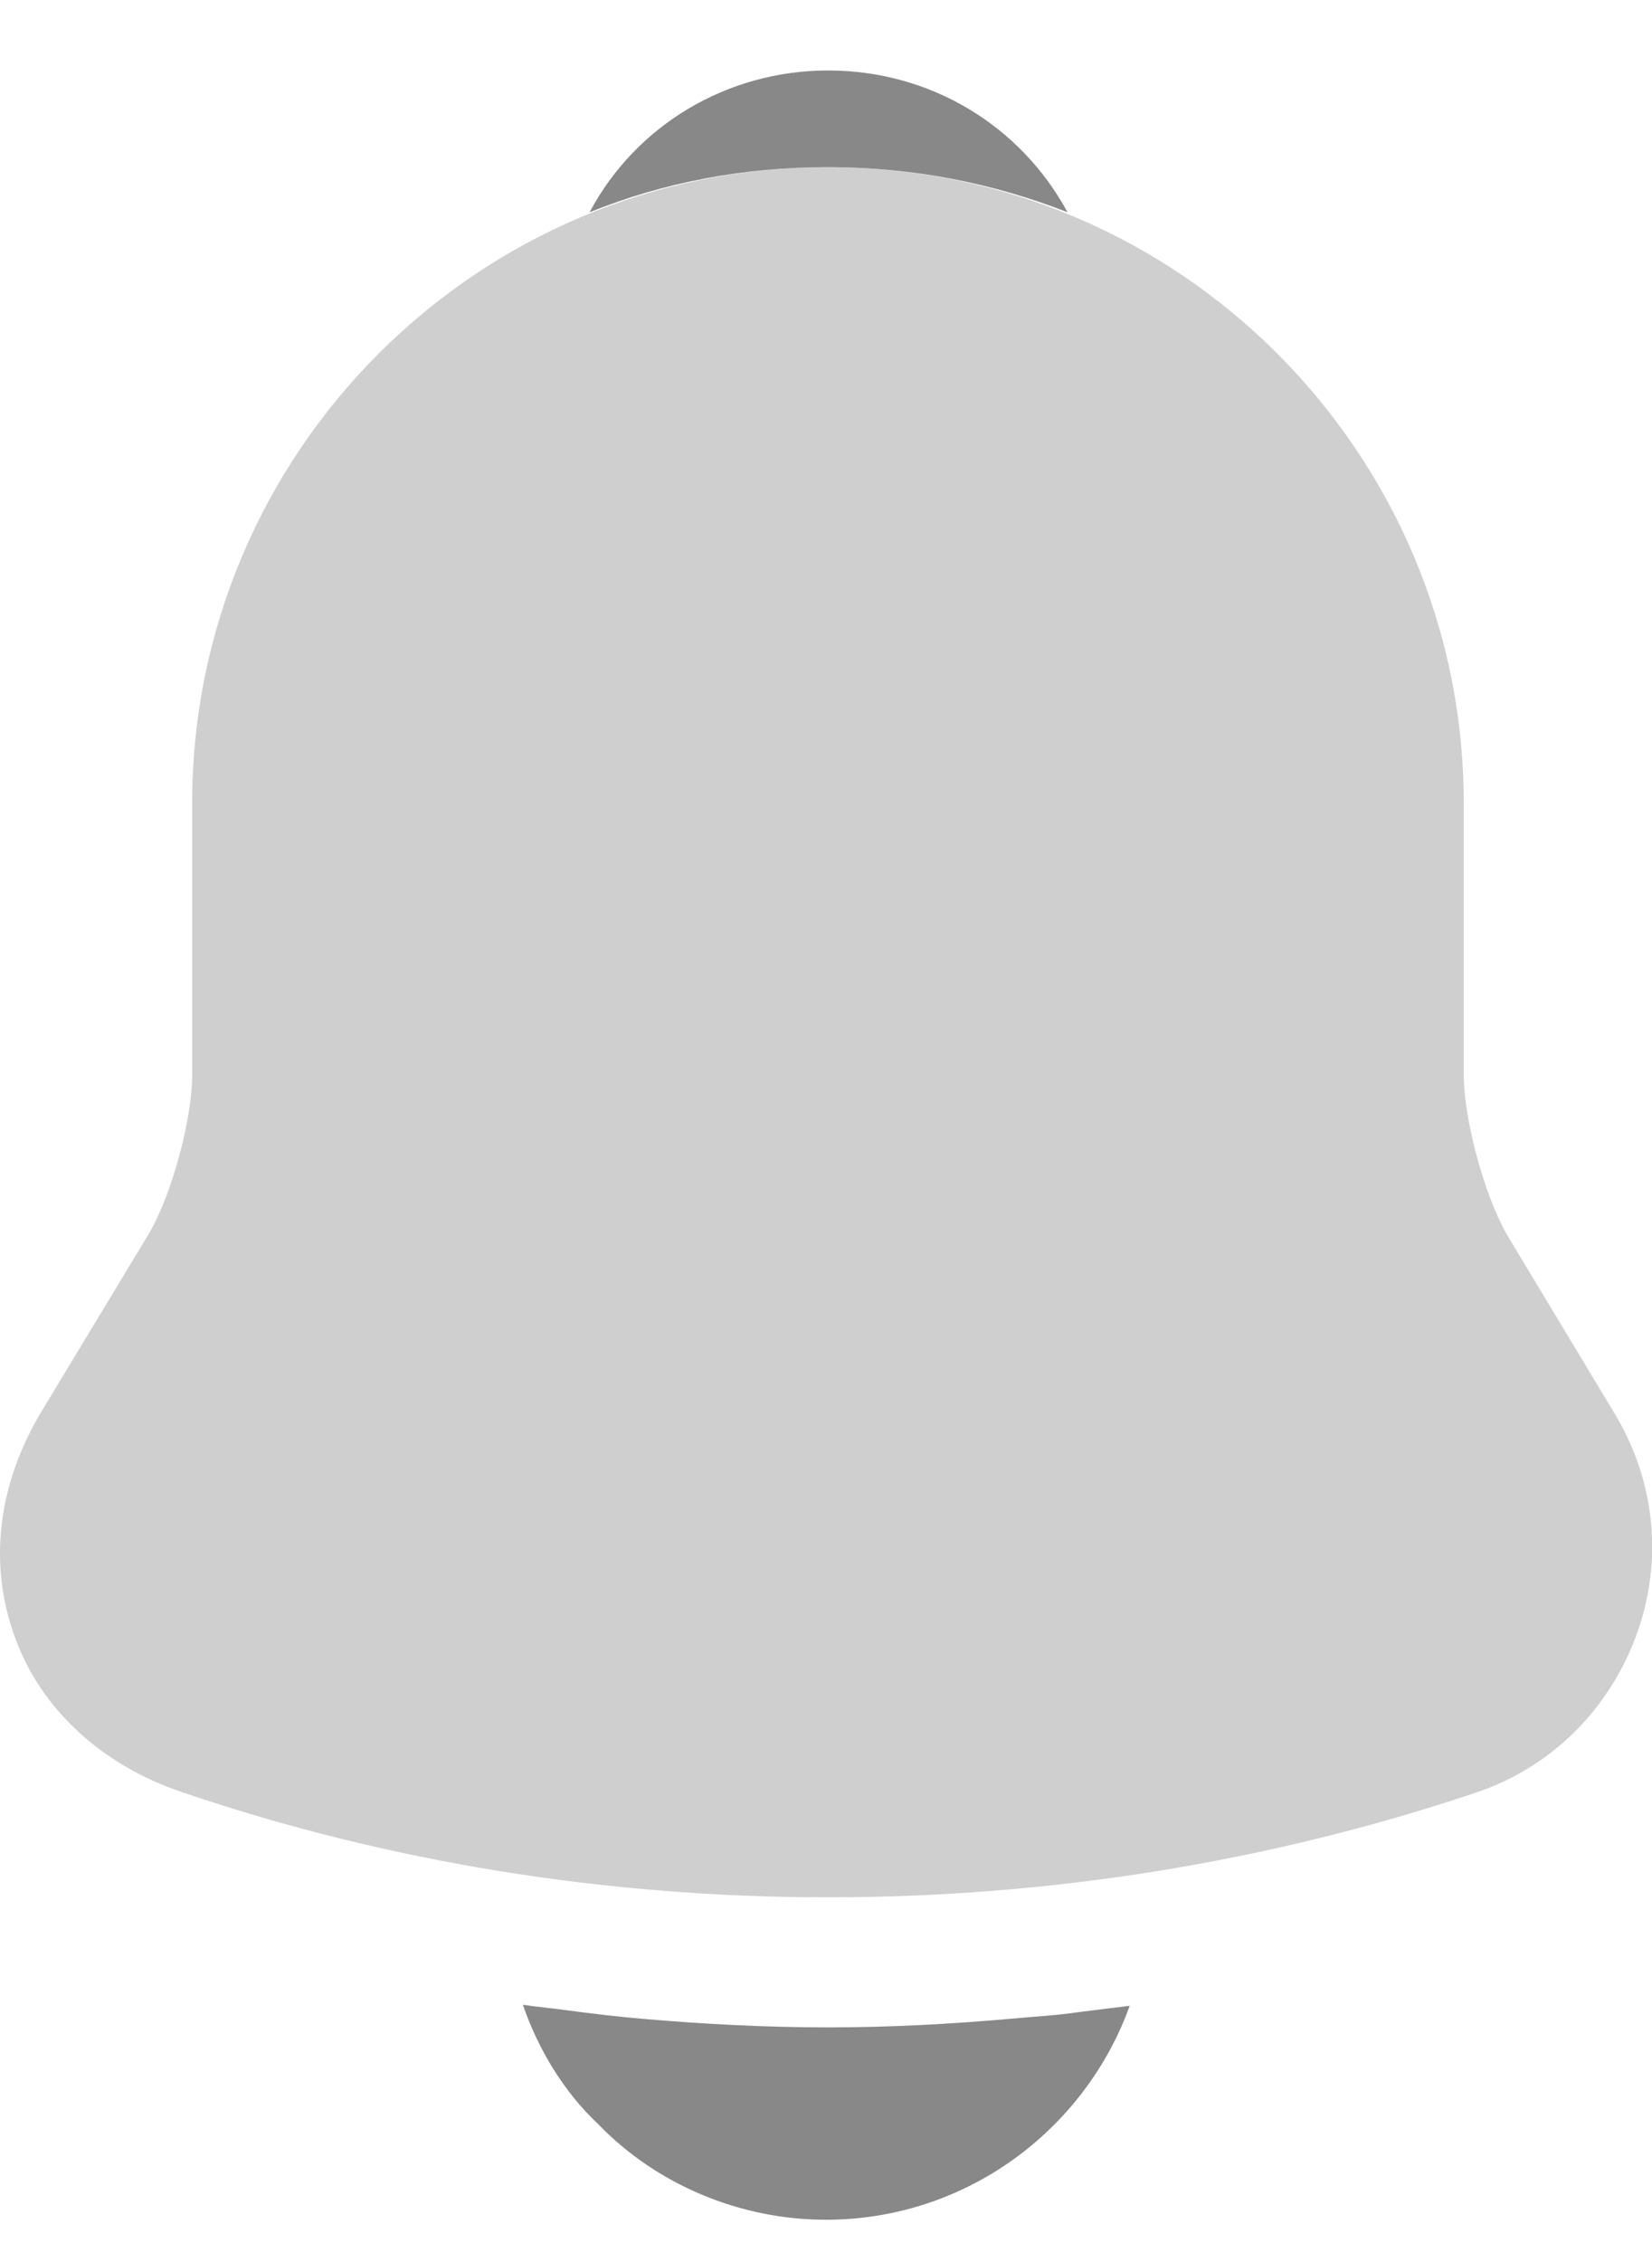 <svg width="19" height="26" viewBox="0 0 19 26" fill="none" xmlns="http://www.w3.org/2000/svg">
<g id="Group 5">
<path id="Vector" opacity="0.4" d="M18.564 16.237L17.329 14.187C17.07 13.73 16.835 12.865 16.835 12.358V9.233C16.835 5.207 13.562 1.921 9.523 1.921C5.484 1.921 2.21 5.207 2.21 9.233V12.358C2.21 12.865 1.976 13.73 1.716 14.174L0.469 16.237C-0.025 17.065 -0.137 17.979 0.172 18.819C0.469 19.646 1.173 20.288 2.087 20.597C4.483 21.413 7.003 21.808 9.523 21.808C12.043 21.808 14.562 21.413 16.959 20.61C17.823 20.326 18.49 19.671 18.811 18.819C19.133 17.966 19.046 17.028 18.564 16.237Z" fill="#888888"/>
<path id="Vector_2" d="M12.278 2.44C11.426 2.106 10.499 1.921 9.524 1.921C8.56 1.921 7.634 2.094 6.781 2.44C7.313 1.439 8.363 0.81 9.524 0.81C10.697 0.81 11.735 1.439 12.278 2.44Z" fill="#888888"/>
<path id="Vector_3" d="M12.993 23.055C12.475 24.488 11.104 25.514 9.498 25.514C8.522 25.514 7.558 25.118 6.879 24.414C6.484 24.044 6.187 23.55 6.014 23.043C6.175 23.068 6.336 23.08 6.508 23.105C6.793 23.142 7.089 23.179 7.385 23.204C8.09 23.265 8.806 23.303 9.522 23.303C10.226 23.303 10.931 23.265 11.622 23.204C11.882 23.179 12.141 23.167 12.388 23.13C12.586 23.105 12.783 23.08 12.993 23.055Z" fill="#888888"/>
</g>
</svg>
